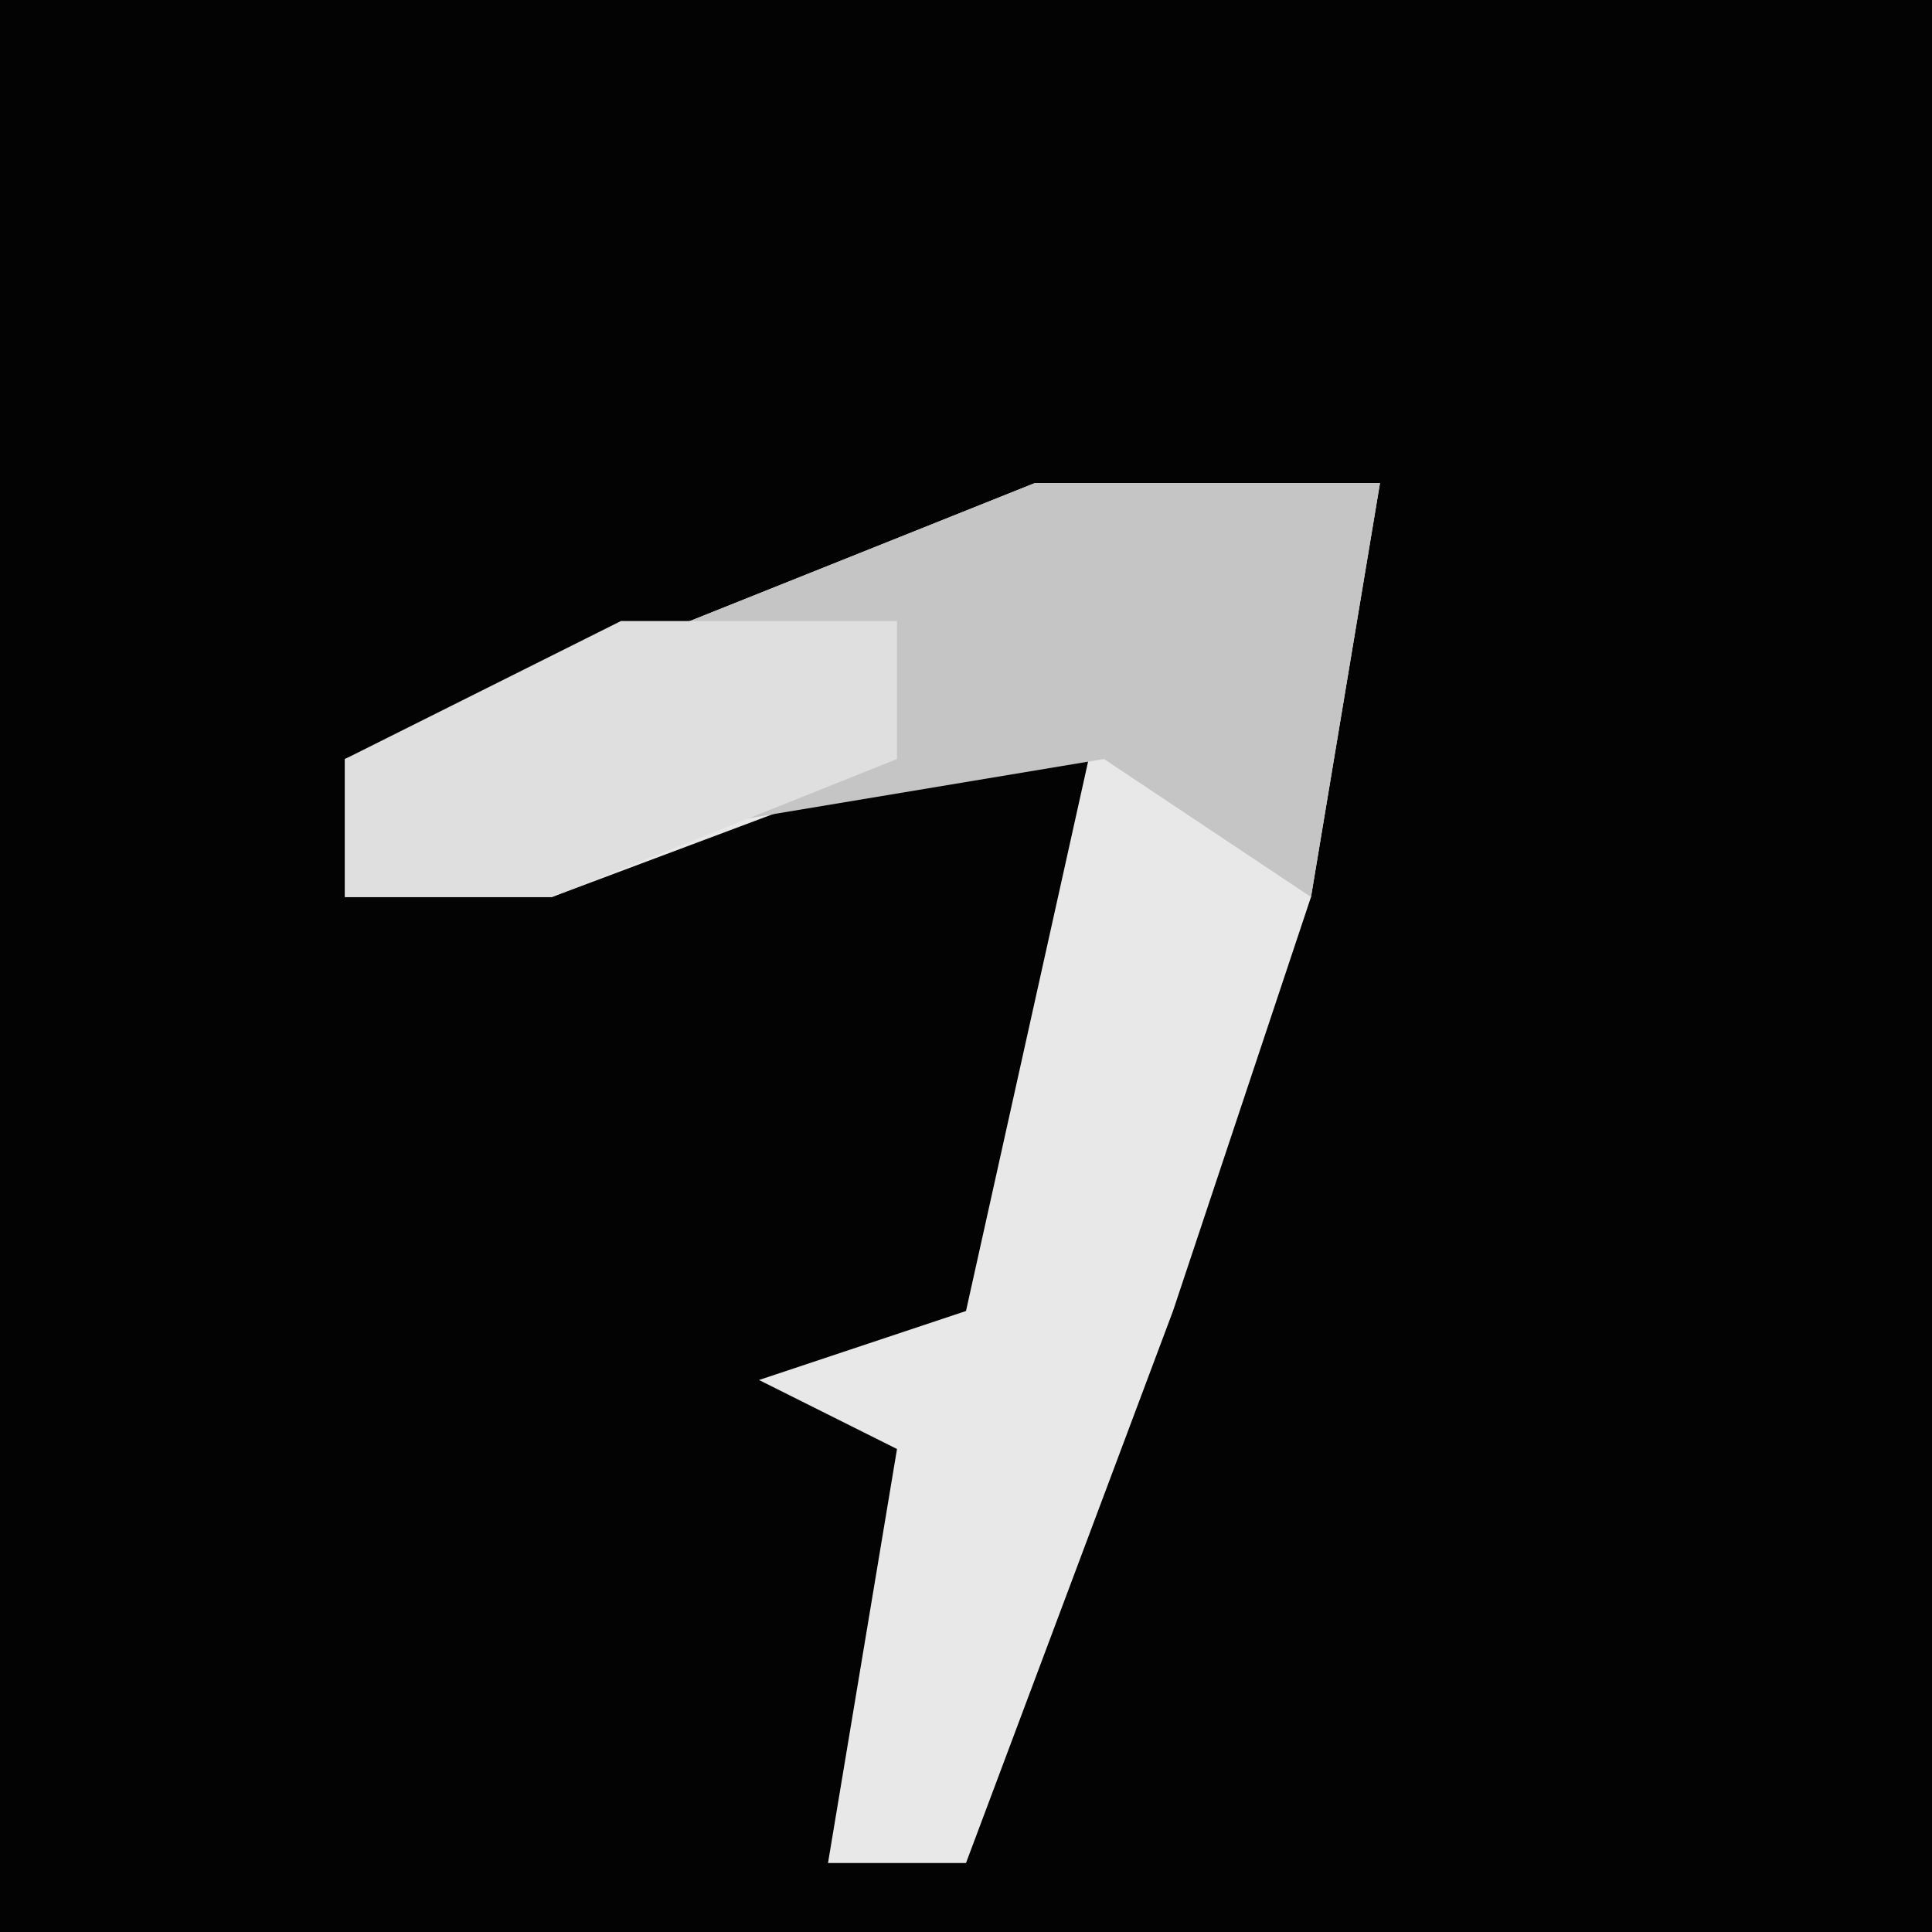 <?xml version="1.0" encoding="UTF-8"?>
<svg version="1.1" xmlns="http://www.w3.org/2000/svg" width="28" height="28">
<path d="M0,0 L28,0 L28,28 L0,28 Z " fill="#030303" transform="translate(0,0)"/>
<path d="M0,0 L5,0 L4,6 L2,12 L-1,20 L-3,20 L-2,14 L-4,13 L-1,12 L1,3 L-7,6 L-10,6 L-10,4 Z " fill="#E8E8E8" transform="translate(15,7)"/>
<path d="M0,0 L5,0 L4,6 L1,4 L-5,5 L-10,6 L-10,4 Z " fill="#C5C5C5" transform="translate(15,7)"/>
<path d="M0,0 L4,0 L4,2 L-1,4 L-4,4 L-4,2 Z " fill="#DFDFDF" transform="translate(9,9)"/>
</svg>

